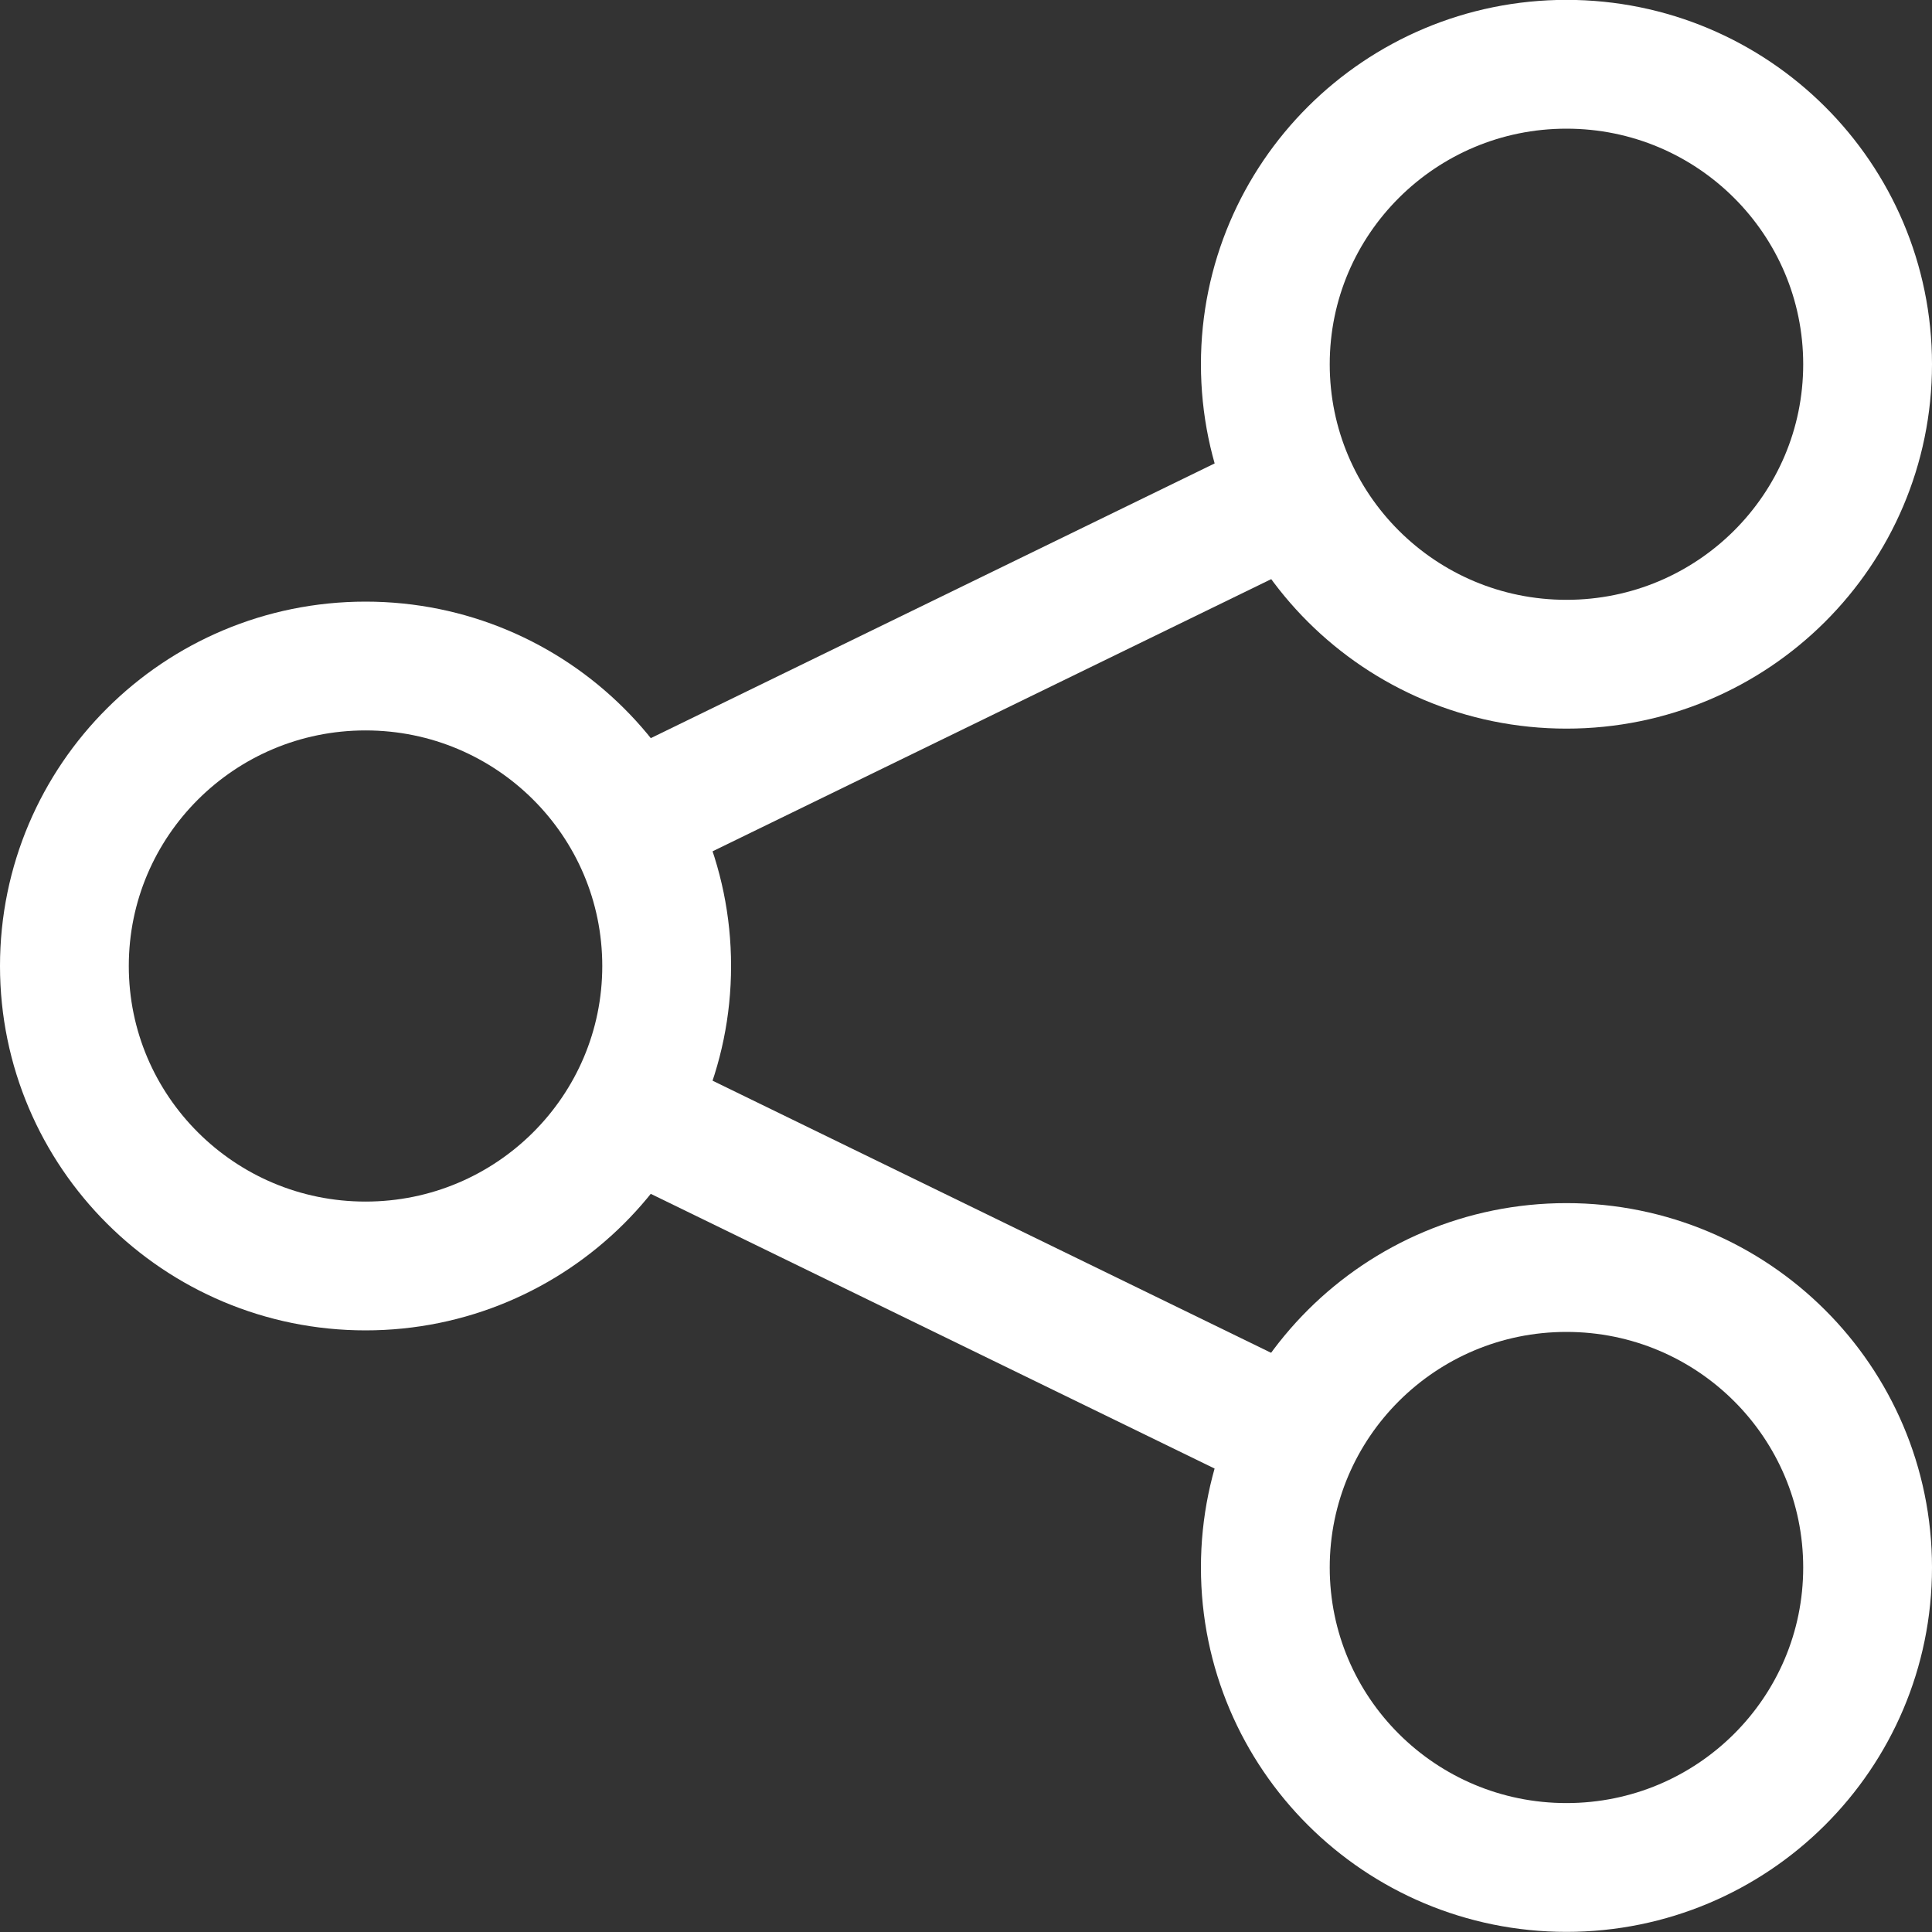 <?xml version="1.0" encoding="UTF-8" standalone="no"?>
<svg width="15px" height="15px" viewBox="0 0 15 15" version="1.1" xmlns="http://www.w3.org/2000/svg" xmlns:xlink="http://www.w3.org/1999/xlink">
    <rect x="0" y="0" width="15" height="15" fill="#333333" stroke="none"/>
    <g id="Page-1" stroke="none" stroke-width="1" fill="none" fill-rule="evenodd">
        <g id="Group-2" stroke="#FFFFFF">
            <path d="M2.838,9.829 C4.129,9.829 5.176,8.786 5.176,7.5 C5.176,6.213 4.129,5.171 2.838,5.171 C1.547,5.171 0.5,6.213 0.5,7.5 C0.5,8.786 1.547,9.829 2.838,9.829 L2.838,9.829 Z" id="Stroke-1"></path>
            <path d="M12.162,5.157 C13.453,5.157 14.5,4.115 14.5,2.828 C14.5,1.542 13.453,0.499 12.162,0.499 C10.871,0.499 9.824,1.542 9.824,2.828 C9.824,4.115 10.871,5.157 12.162,5.157 L12.162,5.157 Z" id="Stroke-3"></path>
            <path d="M4.55,6.532 L10.1,3.828" id="Stroke-6"></path>
            <path d="M12.162,14.499 C13.453,14.499 14.5,13.457 14.5,12.17 C14.5,10.884 13.453,9.841 12.162,9.841 C10.871,9.841 9.824,10.884 9.824,12.17 C9.824,13.457 10.871,14.499 12.162,14.499 L12.162,14.499 Z" id="Stroke-7"></path>
            <path d="M4.55,8.468 L10.1,11.172" id="Stroke-9"></path>
        </g>
    </g>
</svg>
